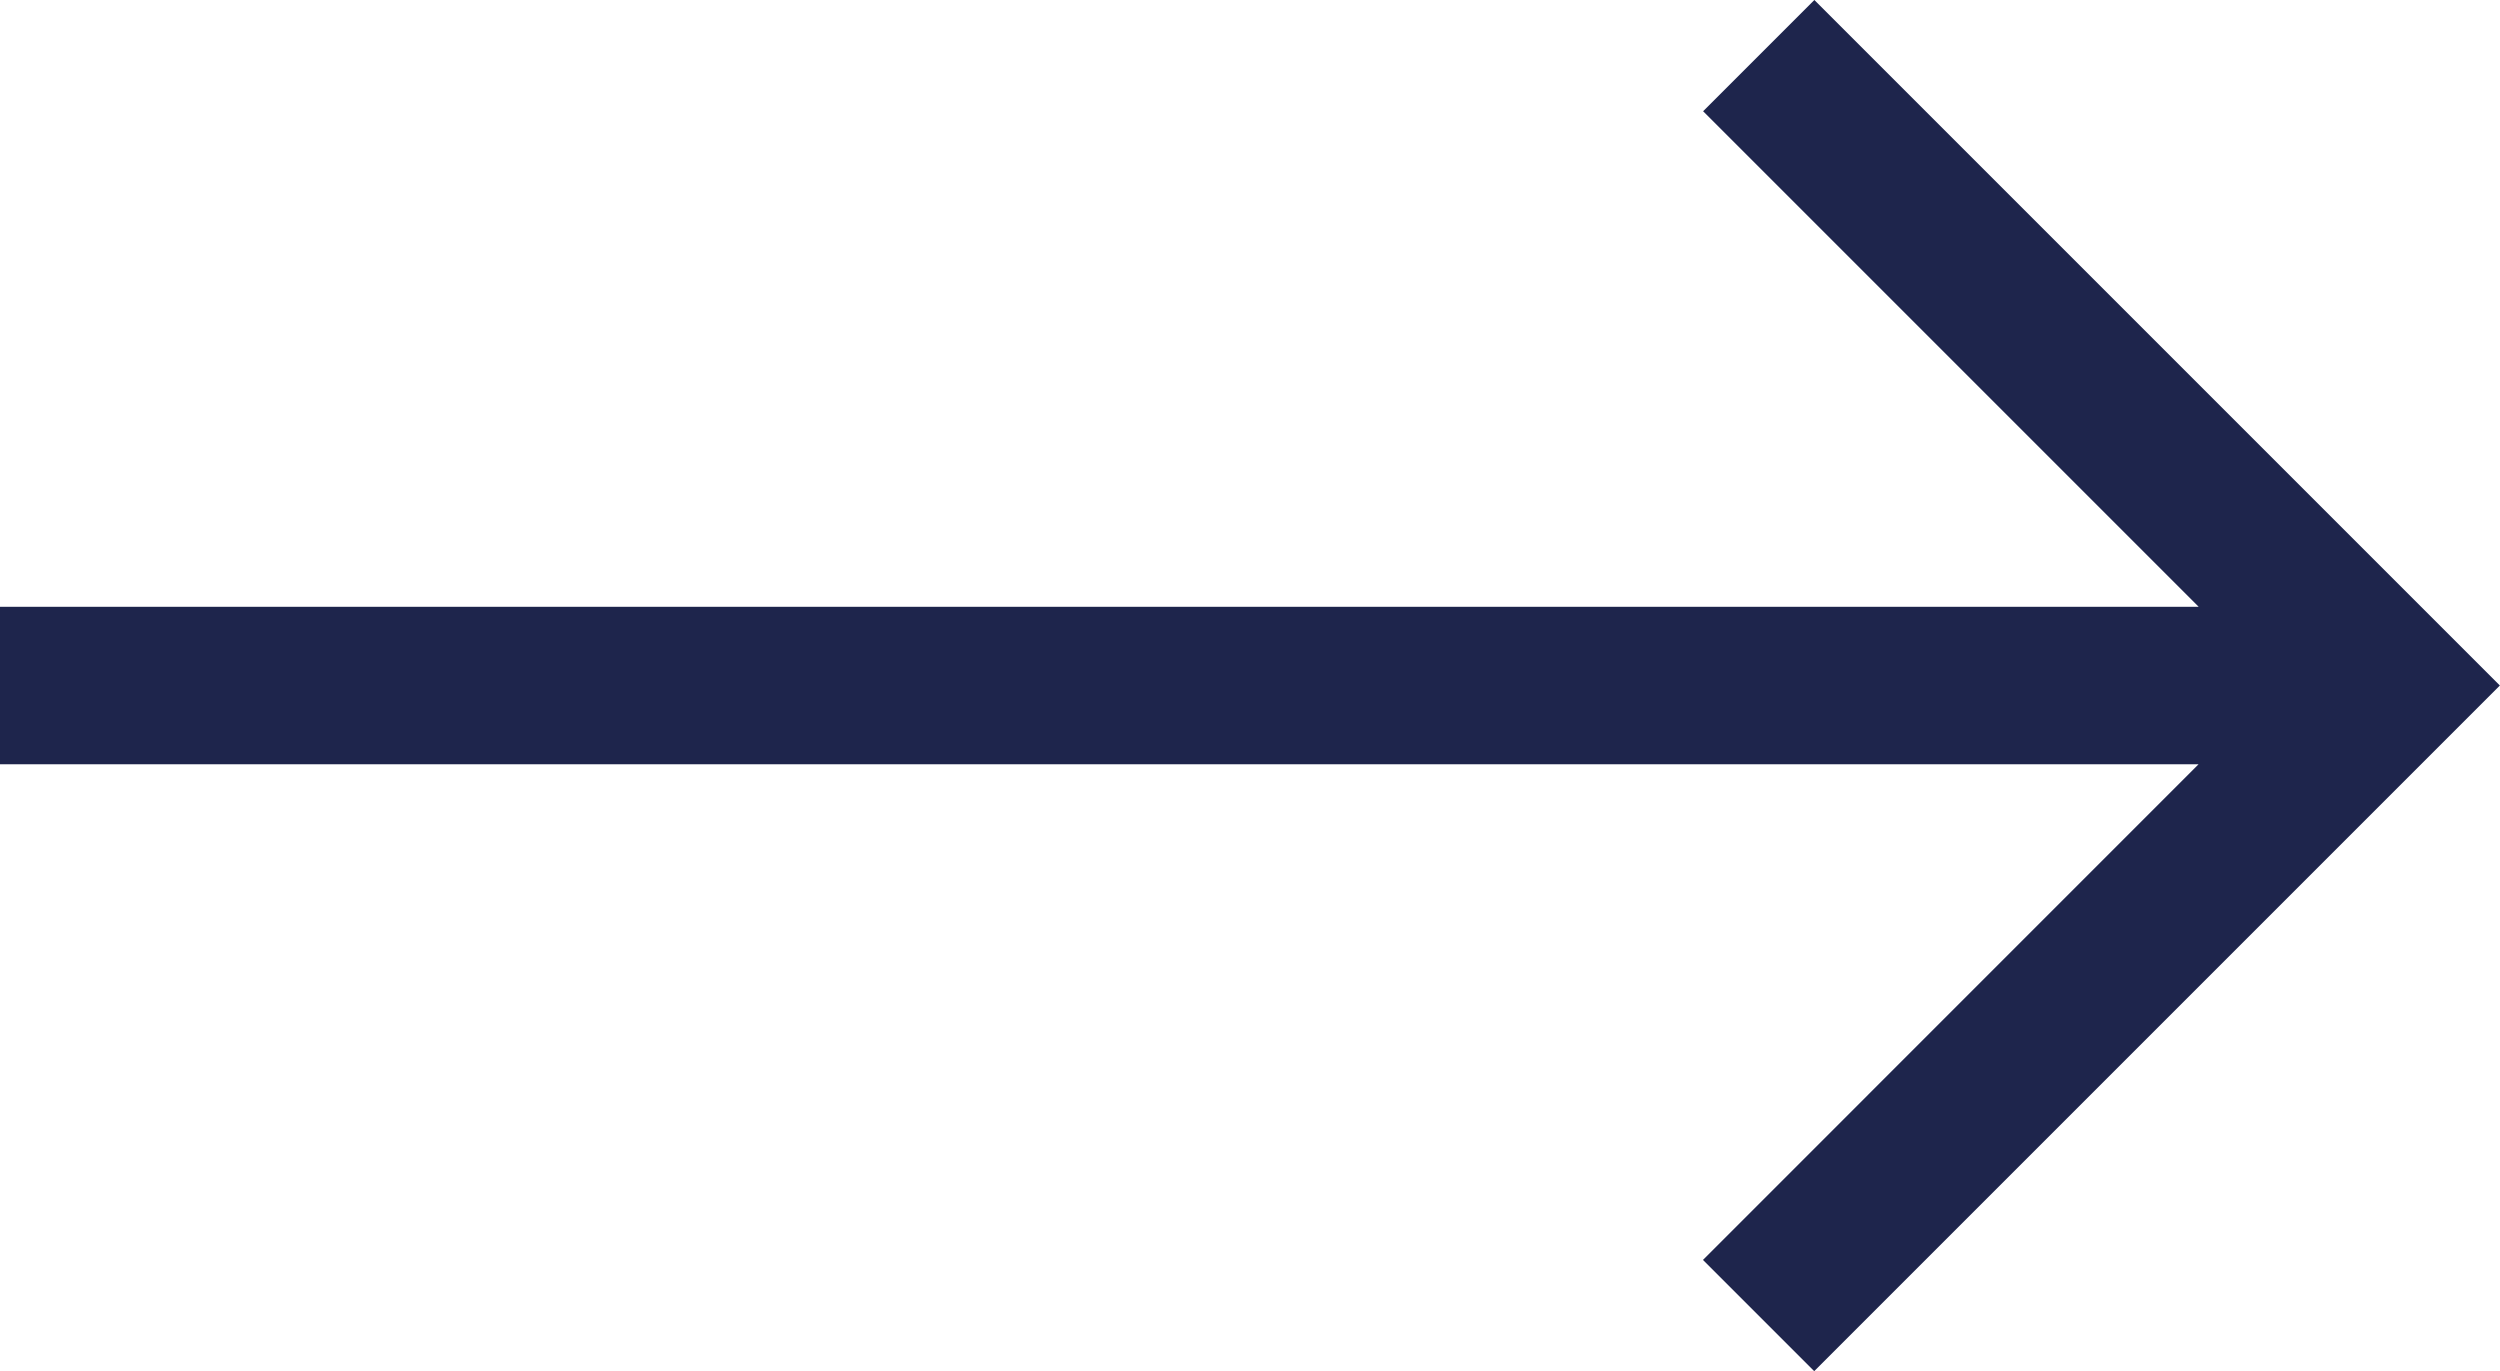 <svg xmlns="http://www.w3.org/2000/svg" width="56.184" height="30.818" viewBox="0 0 56.184 30.818">
  <path id="right-arrow-2" d="M40.775,107.5l-2.5,2.5,11.137,11.137H0v3.539H49.409L38.272,135.815l2.5,2.5,15.409-15.409Z" transform="translate(0 -107.5)" fill="#1e254c"/>
</svg>
